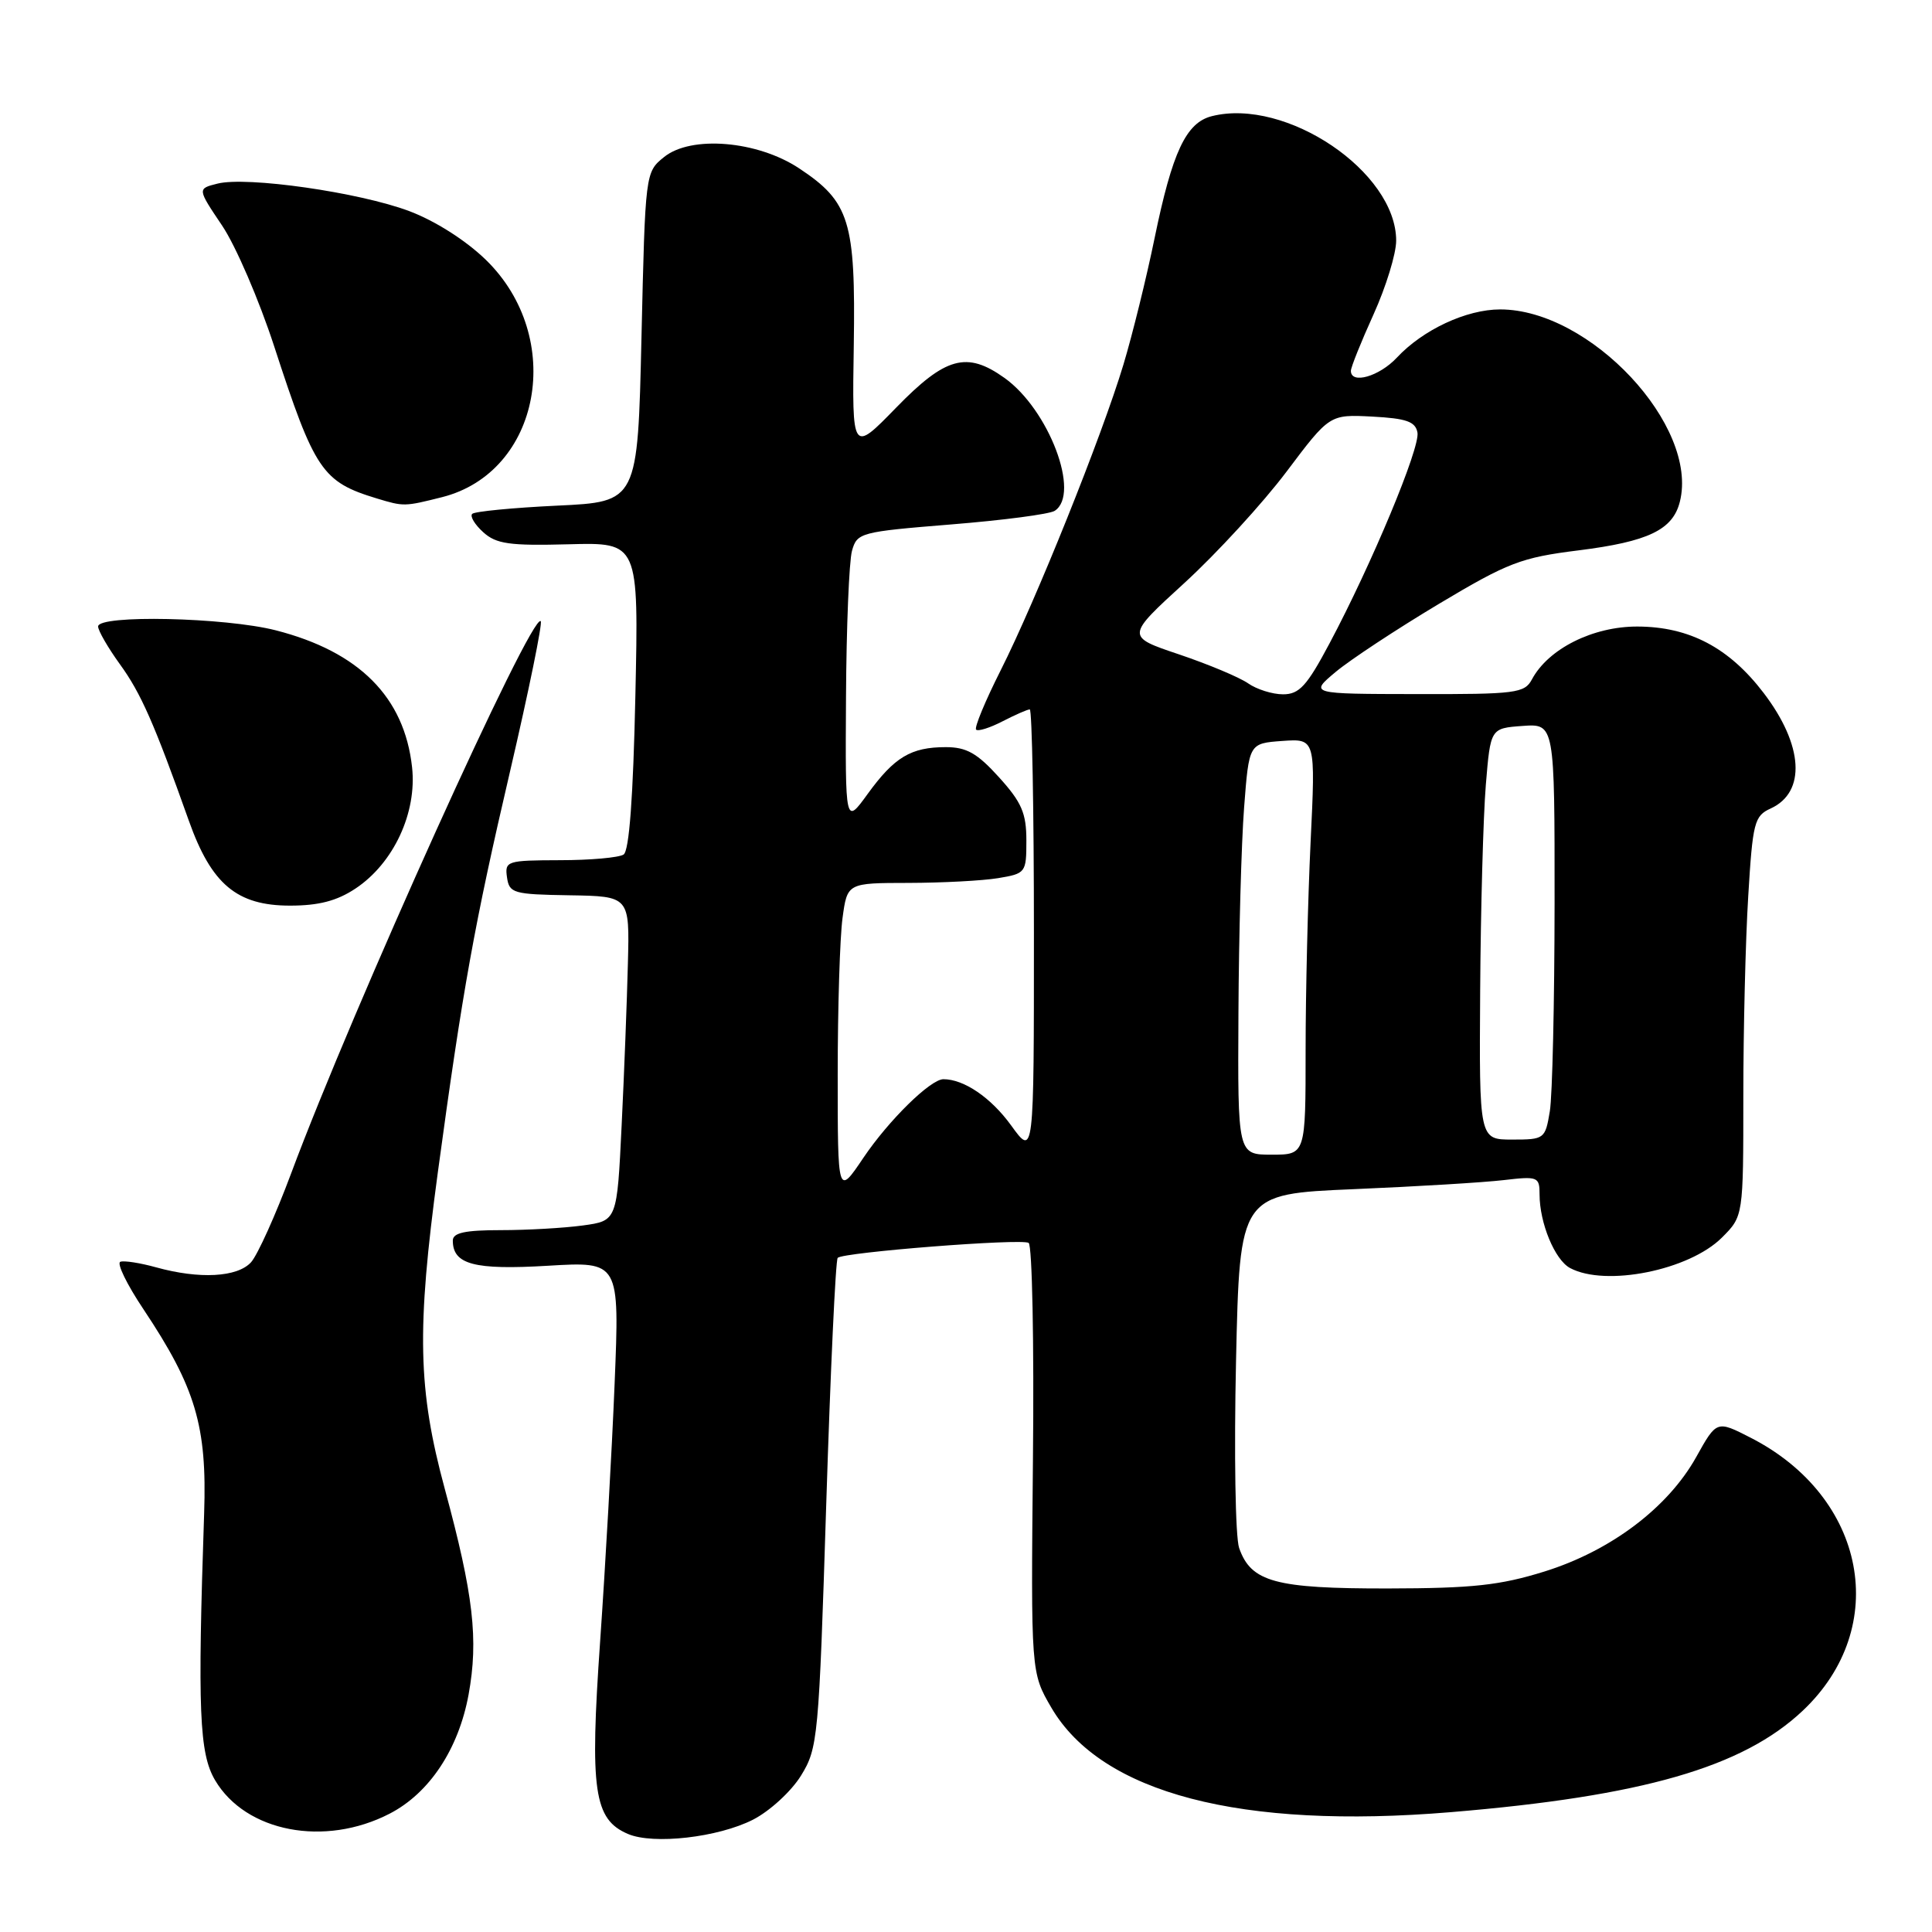 <?xml version="1.0" encoding="UTF-8" standalone="no"?>
<!DOCTYPE svg PUBLIC "-//W3C//DTD SVG 1.1//EN" "http://www.w3.org/Graphics/SVG/1.1/DTD/svg11.dtd" >
<svg xmlns="http://www.w3.org/2000/svg" xmlns:xlink="http://www.w3.org/1999/xlink" version="1.1" viewBox="0 0 256 256">
 <g >
 <path fill="currentColor"
d=" M 99.77 241.12 C 102.00 239.98 104.84 237.37 106.13 235.29 C 108.38 231.64 108.50 230.40 109.48 199.34 C 110.04 181.64 110.72 166.94 111.00 166.67 C 111.75 165.93 135.32 164.08 136.30 164.69 C 136.77 164.98 137.03 177.91 136.87 193.42 C 136.60 221.63 136.60 221.63 139.32 226.29 C 145.96 237.62 164.40 242.44 192.25 240.12 C 217.63 238.01 230.92 234.18 238.87 226.68 C 250.60 215.62 247.31 198.35 231.98 190.51 C 227.47 188.20 227.47 188.20 224.76 193.06 C 221.01 199.78 213.44 205.49 204.66 208.23 C 198.75 210.07 195.12 210.46 183.91 210.48 C 168.98 210.50 165.76 209.63 164.19 205.11 C 163.69 203.67 163.51 192.54 163.78 180.36 C 164.27 158.21 164.27 158.21 179.39 157.57 C 187.70 157.22 196.64 156.68 199.25 156.37 C 203.77 155.84 204.00 155.93 204.00 158.26 C 204.00 162.06 206.02 166.94 208.04 168.02 C 212.75 170.54 223.83 168.32 228.17 163.98 C 231.00 161.15 231.00 161.15 231.00 145.23 C 231.00 136.48 231.29 124.56 231.65 118.75 C 232.24 108.97 232.46 108.11 234.62 107.13 C 239.34 104.97 238.97 98.74 233.70 91.83 C 229.12 85.82 223.84 83.04 216.98 83.02 C 211.08 83.00 205.16 85.96 202.99 90.02 C 202.01 91.85 200.88 92.00 187.71 91.97 C 173.50 91.95 173.50 91.95 177.00 89.02 C 178.93 87.41 185.06 83.37 190.64 80.03 C 199.84 74.53 201.55 73.88 209.14 72.93 C 218.40 71.77 221.66 70.21 222.59 66.48 C 225.12 56.43 210.70 41.00 198.78 41.00 C 194.30 41.00 188.54 43.69 185.08 47.40 C 182.76 49.88 179.00 50.96 179.00 49.14 C 179.00 48.66 180.35 45.30 182.00 41.66 C 183.65 38.02 185.00 33.62 185.00 31.89 C 185.00 22.77 170.42 12.92 160.58 15.39 C 157.16 16.25 155.34 20.13 152.99 31.55 C 151.91 36.82 150.05 44.36 148.86 48.31 C 146.01 57.78 137.24 79.62 132.58 88.85 C 130.54 92.90 129.08 96.42 129.34 96.68 C 129.60 96.94 131.18 96.44 132.86 95.57 C 134.53 94.71 136.15 94.00 136.45 94.00 C 136.75 94.00 137.00 107.34 137.00 123.65 C 137.00 153.30 137.00 153.30 133.97 149.11 C 131.31 145.44 127.73 143.00 125.01 143.00 C 123.30 143.00 117.77 148.43 114.42 153.39 C 111.00 158.47 111.00 158.47 111.00 142.38 C 111.00 133.52 111.29 124.19 111.64 121.64 C 112.27 117.00 112.27 117.00 120.39 116.99 C 124.85 116.98 130.19 116.70 132.25 116.36 C 135.92 115.75 136.00 115.64 136.00 111.37 C 136.00 107.76 135.38 106.31 132.38 103.00 C 129.49 99.80 128.07 99.00 125.32 99.00 C 120.71 99.00 118.51 100.32 114.97 105.20 C 112.00 109.30 112.00 109.30 112.10 92.40 C 112.15 83.11 112.51 74.38 112.89 73.00 C 113.56 70.58 113.97 70.47 126.04 69.49 C 132.89 68.94 139.06 68.13 139.75 67.69 C 143.22 65.46 138.98 54.26 133.09 50.07 C 128.10 46.51 125.29 47.29 118.75 54.01 C 112.90 60.02 112.90 60.02 113.13 45.76 C 113.38 29.31 112.59 26.74 105.88 22.30 C 100.35 18.64 91.57 17.91 87.99 20.81 C 85.51 22.81 85.50 22.87 85.00 44.66 C 84.50 66.50 84.50 66.50 73.83 67.00 C 67.96 67.28 62.89 67.77 62.57 68.09 C 62.25 68.41 62.91 69.51 64.03 70.52 C 65.75 72.08 67.51 72.33 75.35 72.12 C 84.63 71.87 84.63 71.87 84.19 92.19 C 83.90 105.68 83.37 112.75 82.63 113.23 C 82.01 113.64 78.21 113.98 74.18 113.98 C 67.17 114.00 66.87 114.09 67.18 116.25 C 67.48 118.36 68.01 118.51 75.46 118.63 C 83.43 118.76 83.43 118.76 83.20 127.63 C 83.08 132.51 82.71 142.18 82.37 149.13 C 81.76 161.76 81.76 161.76 77.24 162.38 C 74.75 162.72 69.86 163.00 66.36 163.00 C 61.62 163.00 60.00 163.35 60.00 164.38 C 60.00 167.55 62.84 168.30 72.58 167.72 C 82.10 167.15 82.10 167.15 81.44 183.33 C 81.08 192.22 80.21 207.60 79.52 217.50 C 78.14 237.27 78.69 241.08 83.21 243.01 C 86.58 244.45 95.15 243.47 99.77 241.12 Z  M 51.63 240.32 C 56.90 237.60 60.76 231.77 62.09 224.54 C 63.42 217.24 62.74 211.31 58.94 197.30 C 55.37 184.12 55.19 176.24 58.01 155.38 C 61.31 131.07 62.85 122.50 67.60 102.14 C 70.08 91.49 71.90 82.57 71.65 82.31 C 70.44 81.11 46.76 133.50 38.57 155.50 C 36.52 161.00 34.13 166.29 33.27 167.25 C 31.46 169.25 26.43 169.52 20.69 167.93 C 18.60 167.35 16.46 167.01 15.95 167.19 C 15.43 167.36 16.81 170.20 19.02 173.50 C 25.92 183.85 27.44 188.97 27.05 200.50 C 26.17 226.65 26.40 232.33 28.50 235.89 C 32.56 242.76 43.02 244.77 51.63 240.32 Z  M 47.10 117.74 C 52.15 114.39 55.27 107.69 54.60 101.65 C 53.58 92.37 47.59 86.35 36.54 83.52 C 29.81 81.80 13.00 81.43 13.00 83.01 C 13.00 83.56 14.29 85.80 15.87 87.99 C 18.67 91.84 20.42 95.81 25.03 108.77 C 28.02 117.18 31.39 120.00 38.43 120.00 C 42.24 120.00 44.65 119.37 47.10 117.74 Z  M 58.56 65.88 C 71.67 62.58 74.97 44.73 64.37 34.42 C 61.71 31.84 57.65 29.26 54.22 27.97 C 47.59 25.48 32.72 23.35 28.82 24.33 C 26.14 25.00 26.14 25.00 29.43 29.89 C 31.24 32.58 34.34 39.78 36.33 45.89 C 41.70 62.38 42.69 63.85 49.94 66.05 C 53.51 67.13 53.59 67.13 58.56 65.88 Z  M 164.10 134.25 C 164.15 123.94 164.49 111.67 164.85 107.00 C 165.50 98.50 165.50 98.50 169.91 98.18 C 174.32 97.87 174.32 97.87 173.66 111.59 C 173.30 119.14 173.00 131.55 173.00 139.16 C 173.00 153.00 173.00 153.00 168.50 153.00 C 164.00 153.00 164.00 153.00 164.10 134.25 Z  M 196.13 131.25 C 196.20 120.39 196.54 108.12 196.88 104.00 C 197.50 96.50 197.50 96.50 201.75 96.19 C 206.00 95.89 206.00 95.89 205.99 119.69 C 205.98 132.79 205.70 145.19 205.36 147.25 C 204.75 150.92 204.64 151.00 200.37 151.00 C 196.00 151.00 196.00 151.00 196.13 131.25 Z  M 165.37 90.54 C 164.22 89.74 160.11 88.02 156.23 86.71 C 149.18 84.34 149.18 84.34 156.97 77.22 C 161.25 73.30 167.32 66.68 170.47 62.50 C 176.18 54.91 176.18 54.91 181.83 55.20 C 186.35 55.44 187.55 55.86 187.82 57.31 C 188.20 59.30 181.77 74.73 176.17 85.25 C 173.17 90.90 172.16 92.00 170.01 92.00 C 168.60 92.00 166.51 91.34 165.37 90.54 Z "/>
</g>
</svg>